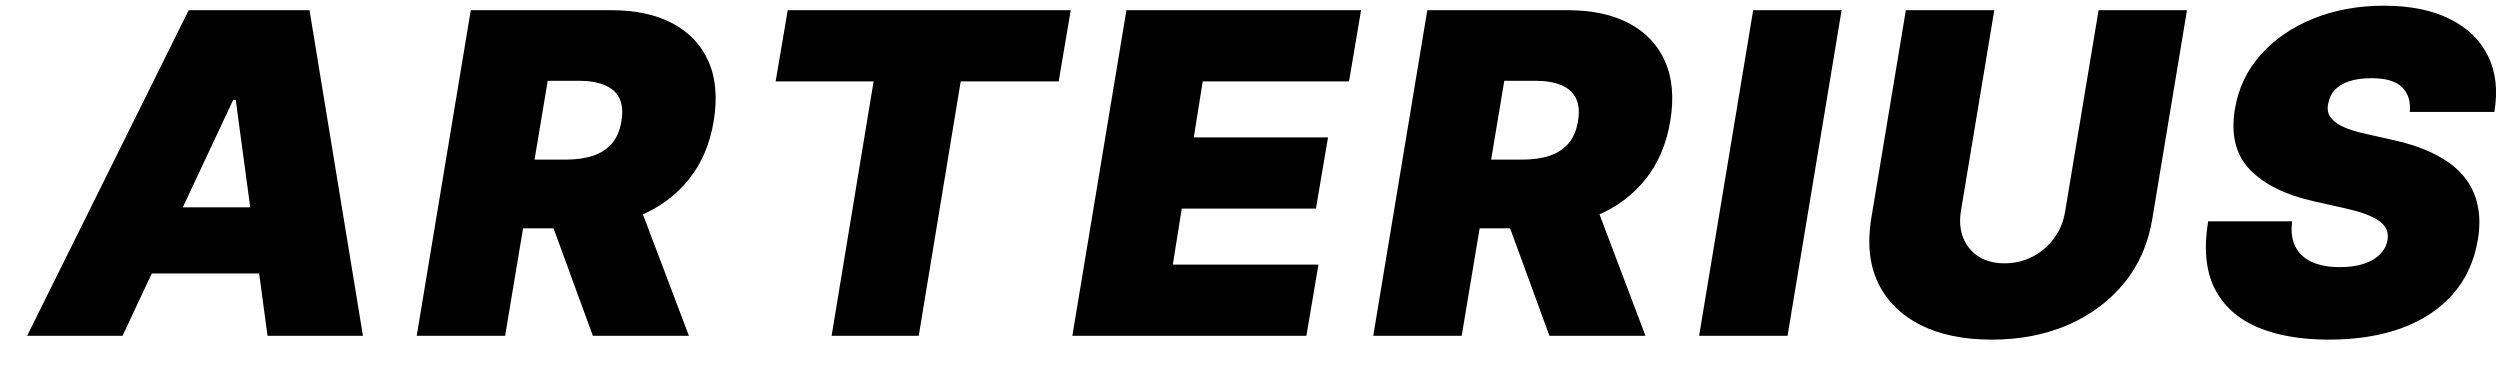 <svg width="67" height="10" viewBox="0 0 67 10"  xmlns="http://www.w3.org/2000/svg">
<path d="M3.284 9H0.727L5.057 0.273H8.295L9.727 9H7.17L6.318 2.676H6.25L3.284 9ZM3.386 5.557H8.193L7.886 7.329H3.079L3.386 5.557Z"/>
<path d="M11.168 9L12.617 0.273H16.384C17.031 0.273 17.578 0.391 18.024 0.626C18.47 0.862 18.791 1.202 18.987 1.645C19.183 2.088 19.23 2.619 19.128 3.239C19.026 3.864 18.8 4.391 18.45 4.82C18.104 5.246 17.662 5.57 17.125 5.791C16.591 6.01 15.992 6.119 15.327 6.119H13.077L13.383 4.278H15.156C15.435 4.278 15.679 4.244 15.889 4.176C16.099 4.105 16.27 3.994 16.401 3.844C16.531 3.69 16.616 3.489 16.656 3.239C16.696 2.989 16.676 2.785 16.597 2.629C16.517 2.47 16.385 2.354 16.2 2.28C16.016 2.203 15.787 2.165 15.514 2.165H14.679L13.537 9H11.168ZM16.946 4.994L18.463 9H15.889L14.423 4.994H16.946Z"/>
<path d="M20.787 2.182L21.111 0.273H28.696L28.372 2.182H25.747L24.622 9H22.287L23.412 2.182H20.787Z"/>
<path d="M28.739 9L30.188 0.273H36.477L36.154 2.182H32.233L31.994 3.682H35.591L35.267 5.591H31.671L31.432 7.091H35.335L35.011 9H28.739Z"/>
<path d="M36.803 9L38.252 0.273H42.02C42.667 0.273 43.214 0.391 43.66 0.626C44.106 0.862 44.427 1.202 44.623 1.645C44.819 2.088 44.866 2.619 44.764 3.239C44.661 3.864 44.436 4.391 44.086 4.82C43.74 5.246 43.298 5.57 42.761 5.791C42.227 6.01 41.627 6.119 40.963 6.119H38.713L39.02 4.278H40.792C41.071 4.278 41.315 4.244 41.525 4.176C41.735 4.105 41.906 3.994 42.036 3.844C42.167 3.69 42.252 3.489 42.292 3.239C42.332 2.989 42.312 2.785 42.233 2.629C42.153 2.47 42.021 2.354 41.836 2.28C41.652 2.203 41.423 2.165 41.15 2.165H40.315L39.173 9H36.803ZM42.582 4.994L44.099 9H41.525L40.059 4.994H42.582Z"/>
<path d="M49.355 0.273L47.906 9H45.536L46.985 0.273H49.355Z"/>
<path d="M56.242 0.273H58.611L57.682 5.864C57.575 6.528 57.322 7.104 56.924 7.589C56.529 8.072 56.026 8.446 55.416 8.71C54.805 8.972 54.126 9.102 53.379 9.102C52.626 9.102 51.989 8.972 51.469 8.71C50.95 8.446 50.572 8.072 50.336 7.589C50.103 7.104 50.041 6.528 50.148 5.864L51.077 0.273H53.447L52.552 5.659C52.509 5.929 52.531 6.169 52.616 6.379C52.701 6.589 52.839 6.756 53.029 6.878C53.219 6.997 53.45 7.057 53.719 7.057C53.992 7.057 54.244 6.997 54.474 6.878C54.707 6.756 54.9 6.589 55.053 6.379C55.207 6.169 55.305 5.929 55.347 5.659L56.242 0.273Z"/>
<path d="M64.582 3C64.608 2.719 64.539 2.498 64.377 2.339C64.215 2.177 63.943 2.096 63.559 2.096C63.315 2.096 63.11 2.125 62.946 2.182C62.784 2.239 62.657 2.317 62.566 2.416C62.478 2.516 62.423 2.631 62.4 2.761C62.374 2.864 62.376 2.957 62.404 3.043C62.436 3.125 62.494 3.2 62.579 3.268C62.667 3.337 62.782 3.398 62.924 3.452C63.069 3.506 63.241 3.554 63.44 3.596L64.122 3.75C64.588 3.852 64.978 3.987 65.293 4.155C65.612 4.32 65.862 4.516 66.043 4.743C66.225 4.97 66.345 5.224 66.401 5.506C66.461 5.787 66.463 6.094 66.406 6.426C66.309 7 66.086 7.486 65.737 7.883C65.387 8.281 64.931 8.584 64.369 8.791C63.806 8.998 63.156 9.102 62.417 9.102C61.661 9.102 61.019 8.99 60.491 8.766C59.965 8.538 59.585 8.192 59.349 7.726C59.116 7.257 59.059 6.659 59.178 5.932H61.428C61.394 6.199 61.423 6.423 61.514 6.605C61.605 6.787 61.751 6.925 61.953 7.018C62.154 7.112 62.406 7.159 62.707 7.159C62.963 7.159 63.181 7.128 63.363 7.065C63.545 7.003 63.688 6.916 63.794 6.805C63.899 6.695 63.963 6.568 63.985 6.426C64.008 6.295 63.985 6.179 63.917 6.077C63.849 5.974 63.725 5.882 63.546 5.8C63.367 5.717 63.122 5.642 62.809 5.574L61.974 5.386C61.232 5.216 60.673 4.935 60.295 4.543C59.917 4.15 59.784 3.614 59.894 2.932C59.985 2.375 60.214 1.889 60.581 1.474C60.95 1.057 61.419 0.733 61.987 0.503C62.558 0.27 63.19 0.153 63.883 0.153C64.588 0.153 65.177 0.271 65.651 0.507C66.129 0.743 66.471 1.074 66.678 1.5C66.889 1.926 66.945 2.426 66.849 3H64.582Z"/>
</svg>
